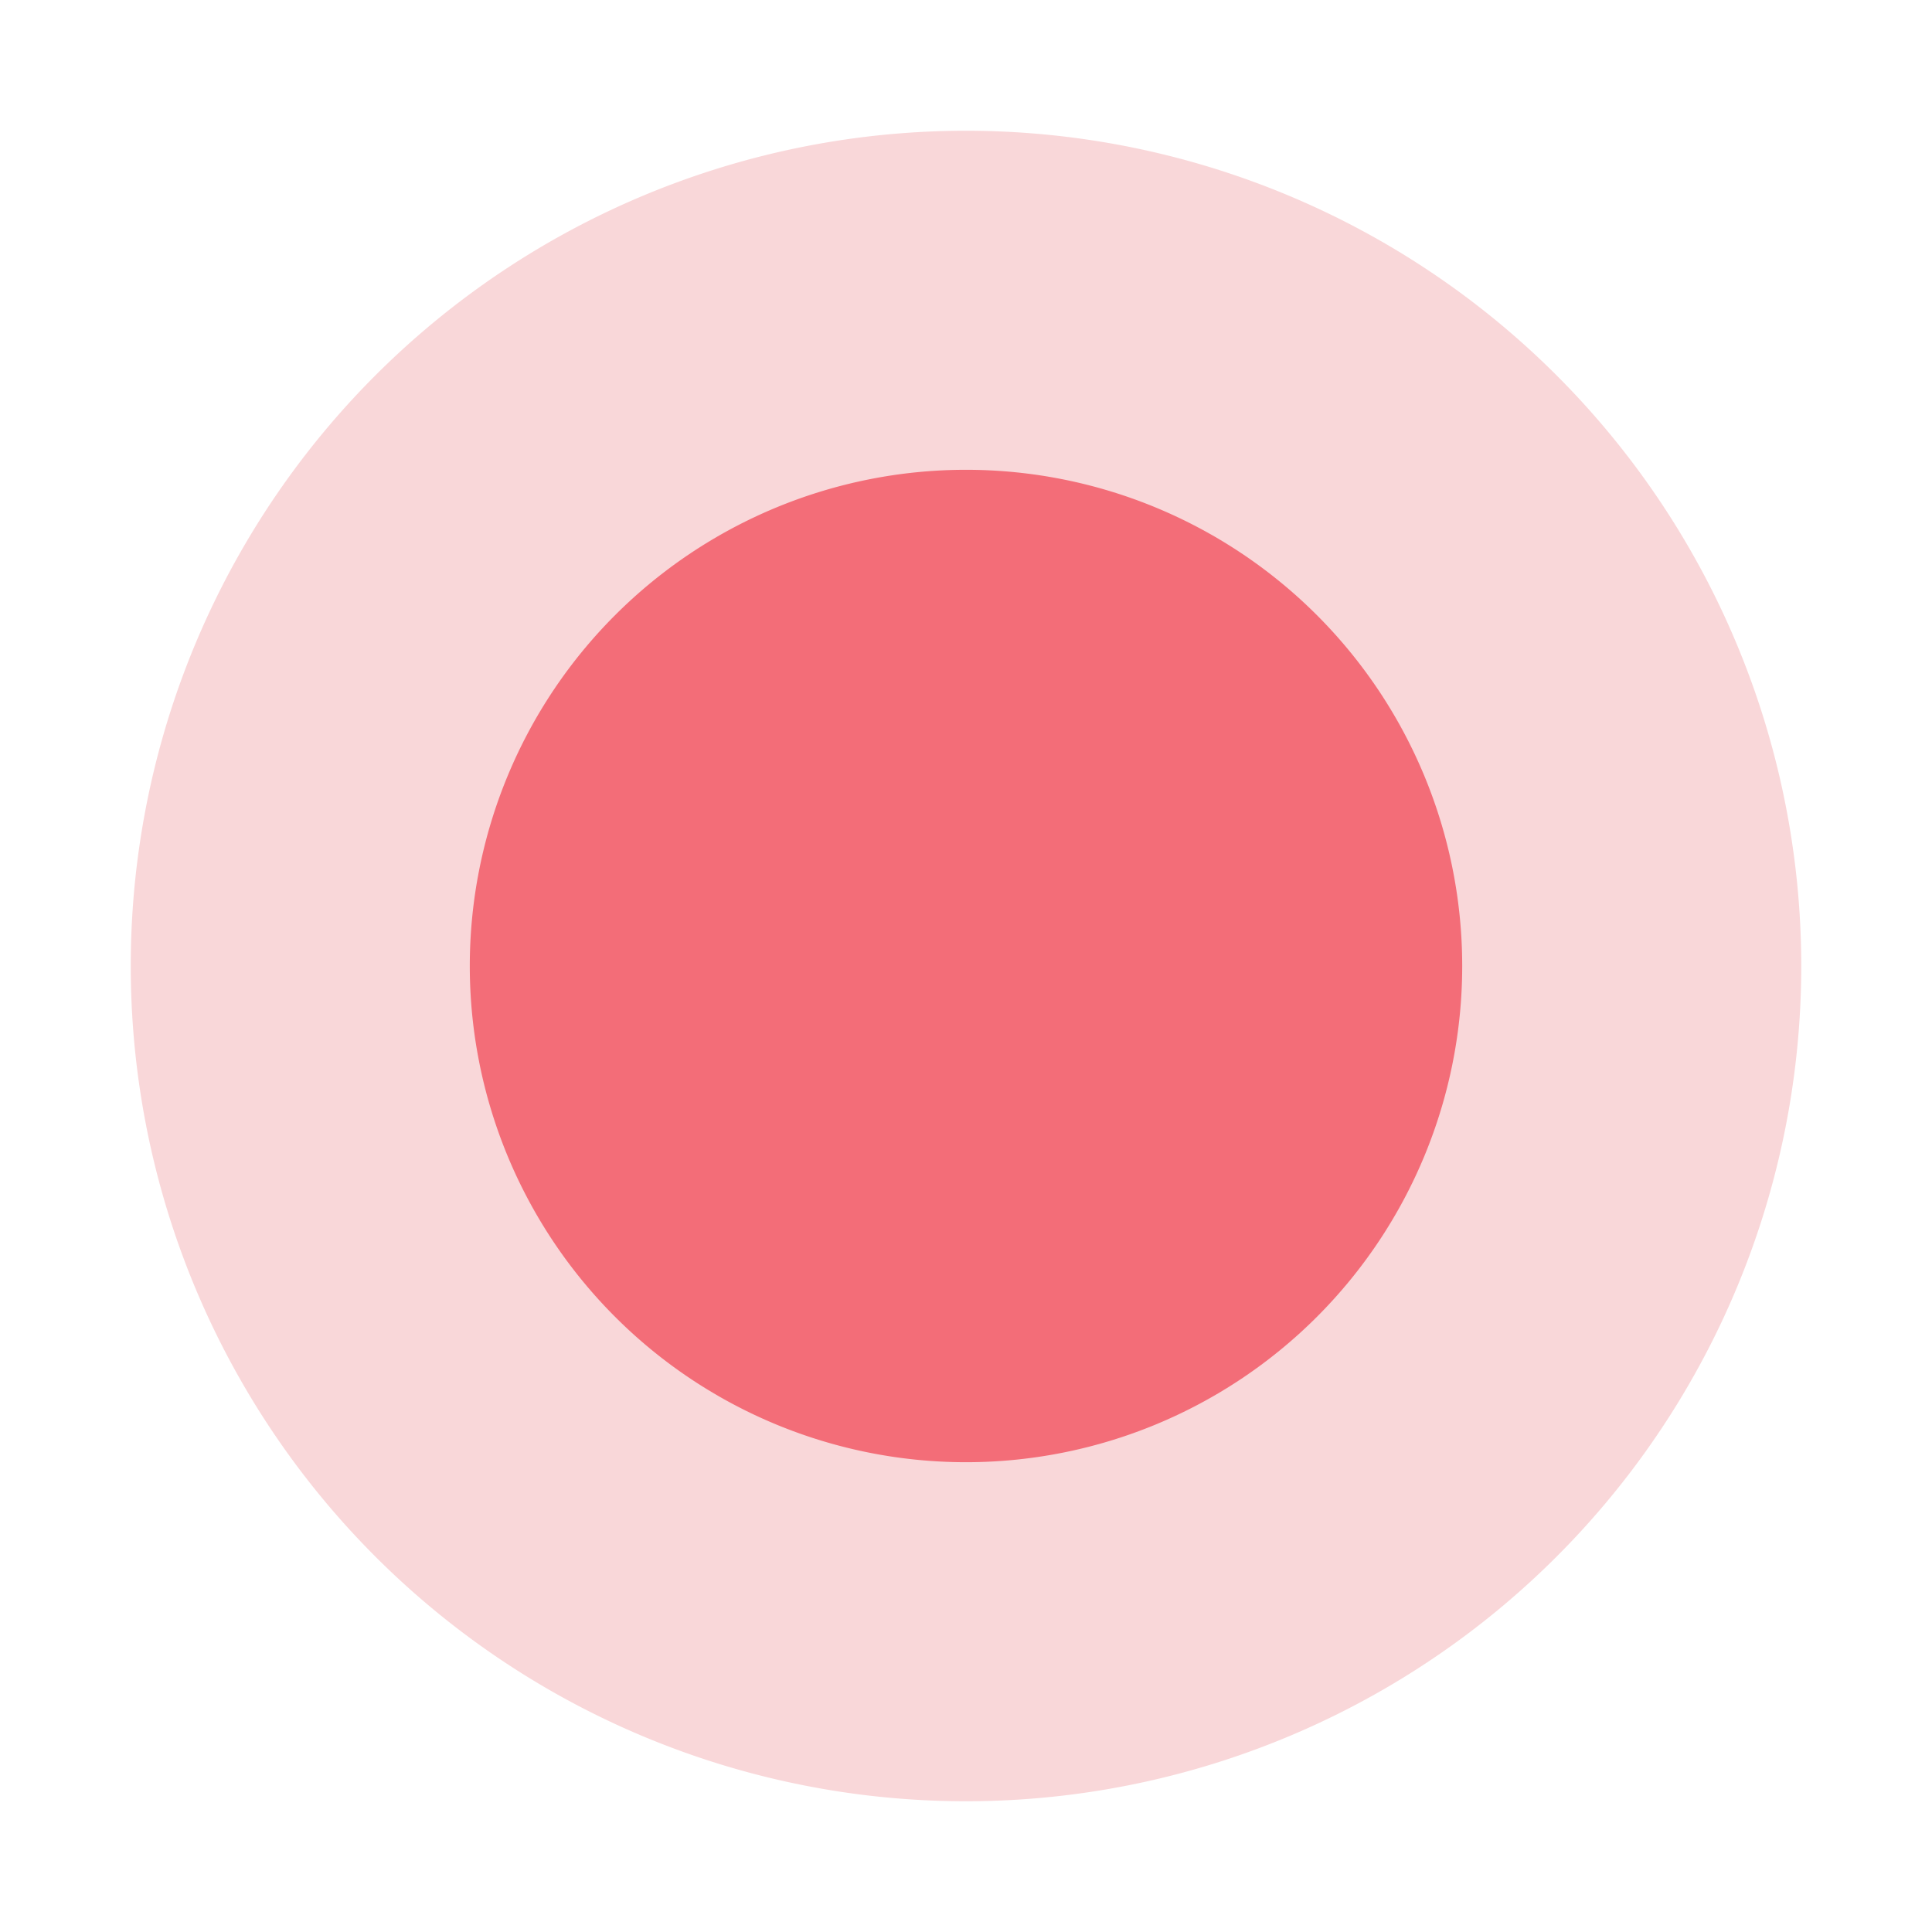 <?xml version="1.0" standalone="no"?><!DOCTYPE svg PUBLIC "-//W3C//DTD SVG 1.1//EN" "http://www.w3.org/Graphics/SVG/1.1/DTD/svg11.dtd"><svg t="1655389263672" class="icon" viewBox="0 0 1024 1024" version="1.1" xmlns="http://www.w3.org/2000/svg" p-id="5583" width="16" height="16" data-spm-anchor-id="a313x.7781069.0.i22" xmlns:xlink="http://www.w3.org/1999/xlink"><defs><style type="text/css">@font-face { font-family: feedback-iconfont; src: url("//at.alicdn.com/t/font_1031158_u69w8yhxdu.woff2?t=1630033759944") format("woff2"), url("//at.alicdn.com/t/font_1031158_u69w8yhxdu.woff?t=1630033759944") format("woff"), url("//at.alicdn.com/t/font_1031158_u69w8yhxdu.ttf?t=1630033759944") format("truetype"); }
</style></defs><path d="M512 512m-442.7 0a442.7 442.7 0 1 0 885.4 0 442.7 442.7 0 1 0-885.4 0Z" fill="#f9d7d9" p-id="5584" data-spm-anchor-id="a313x.7781069.0.i12" class=""></path><path d="M512 512m-263 0a263 263 0 1 0 526 0 263 263 0 1 0-526 0Z" fill="#f36d78" p-id="5585" data-spm-anchor-id="a313x.7781069.0.i11" class="selected"></path></svg>